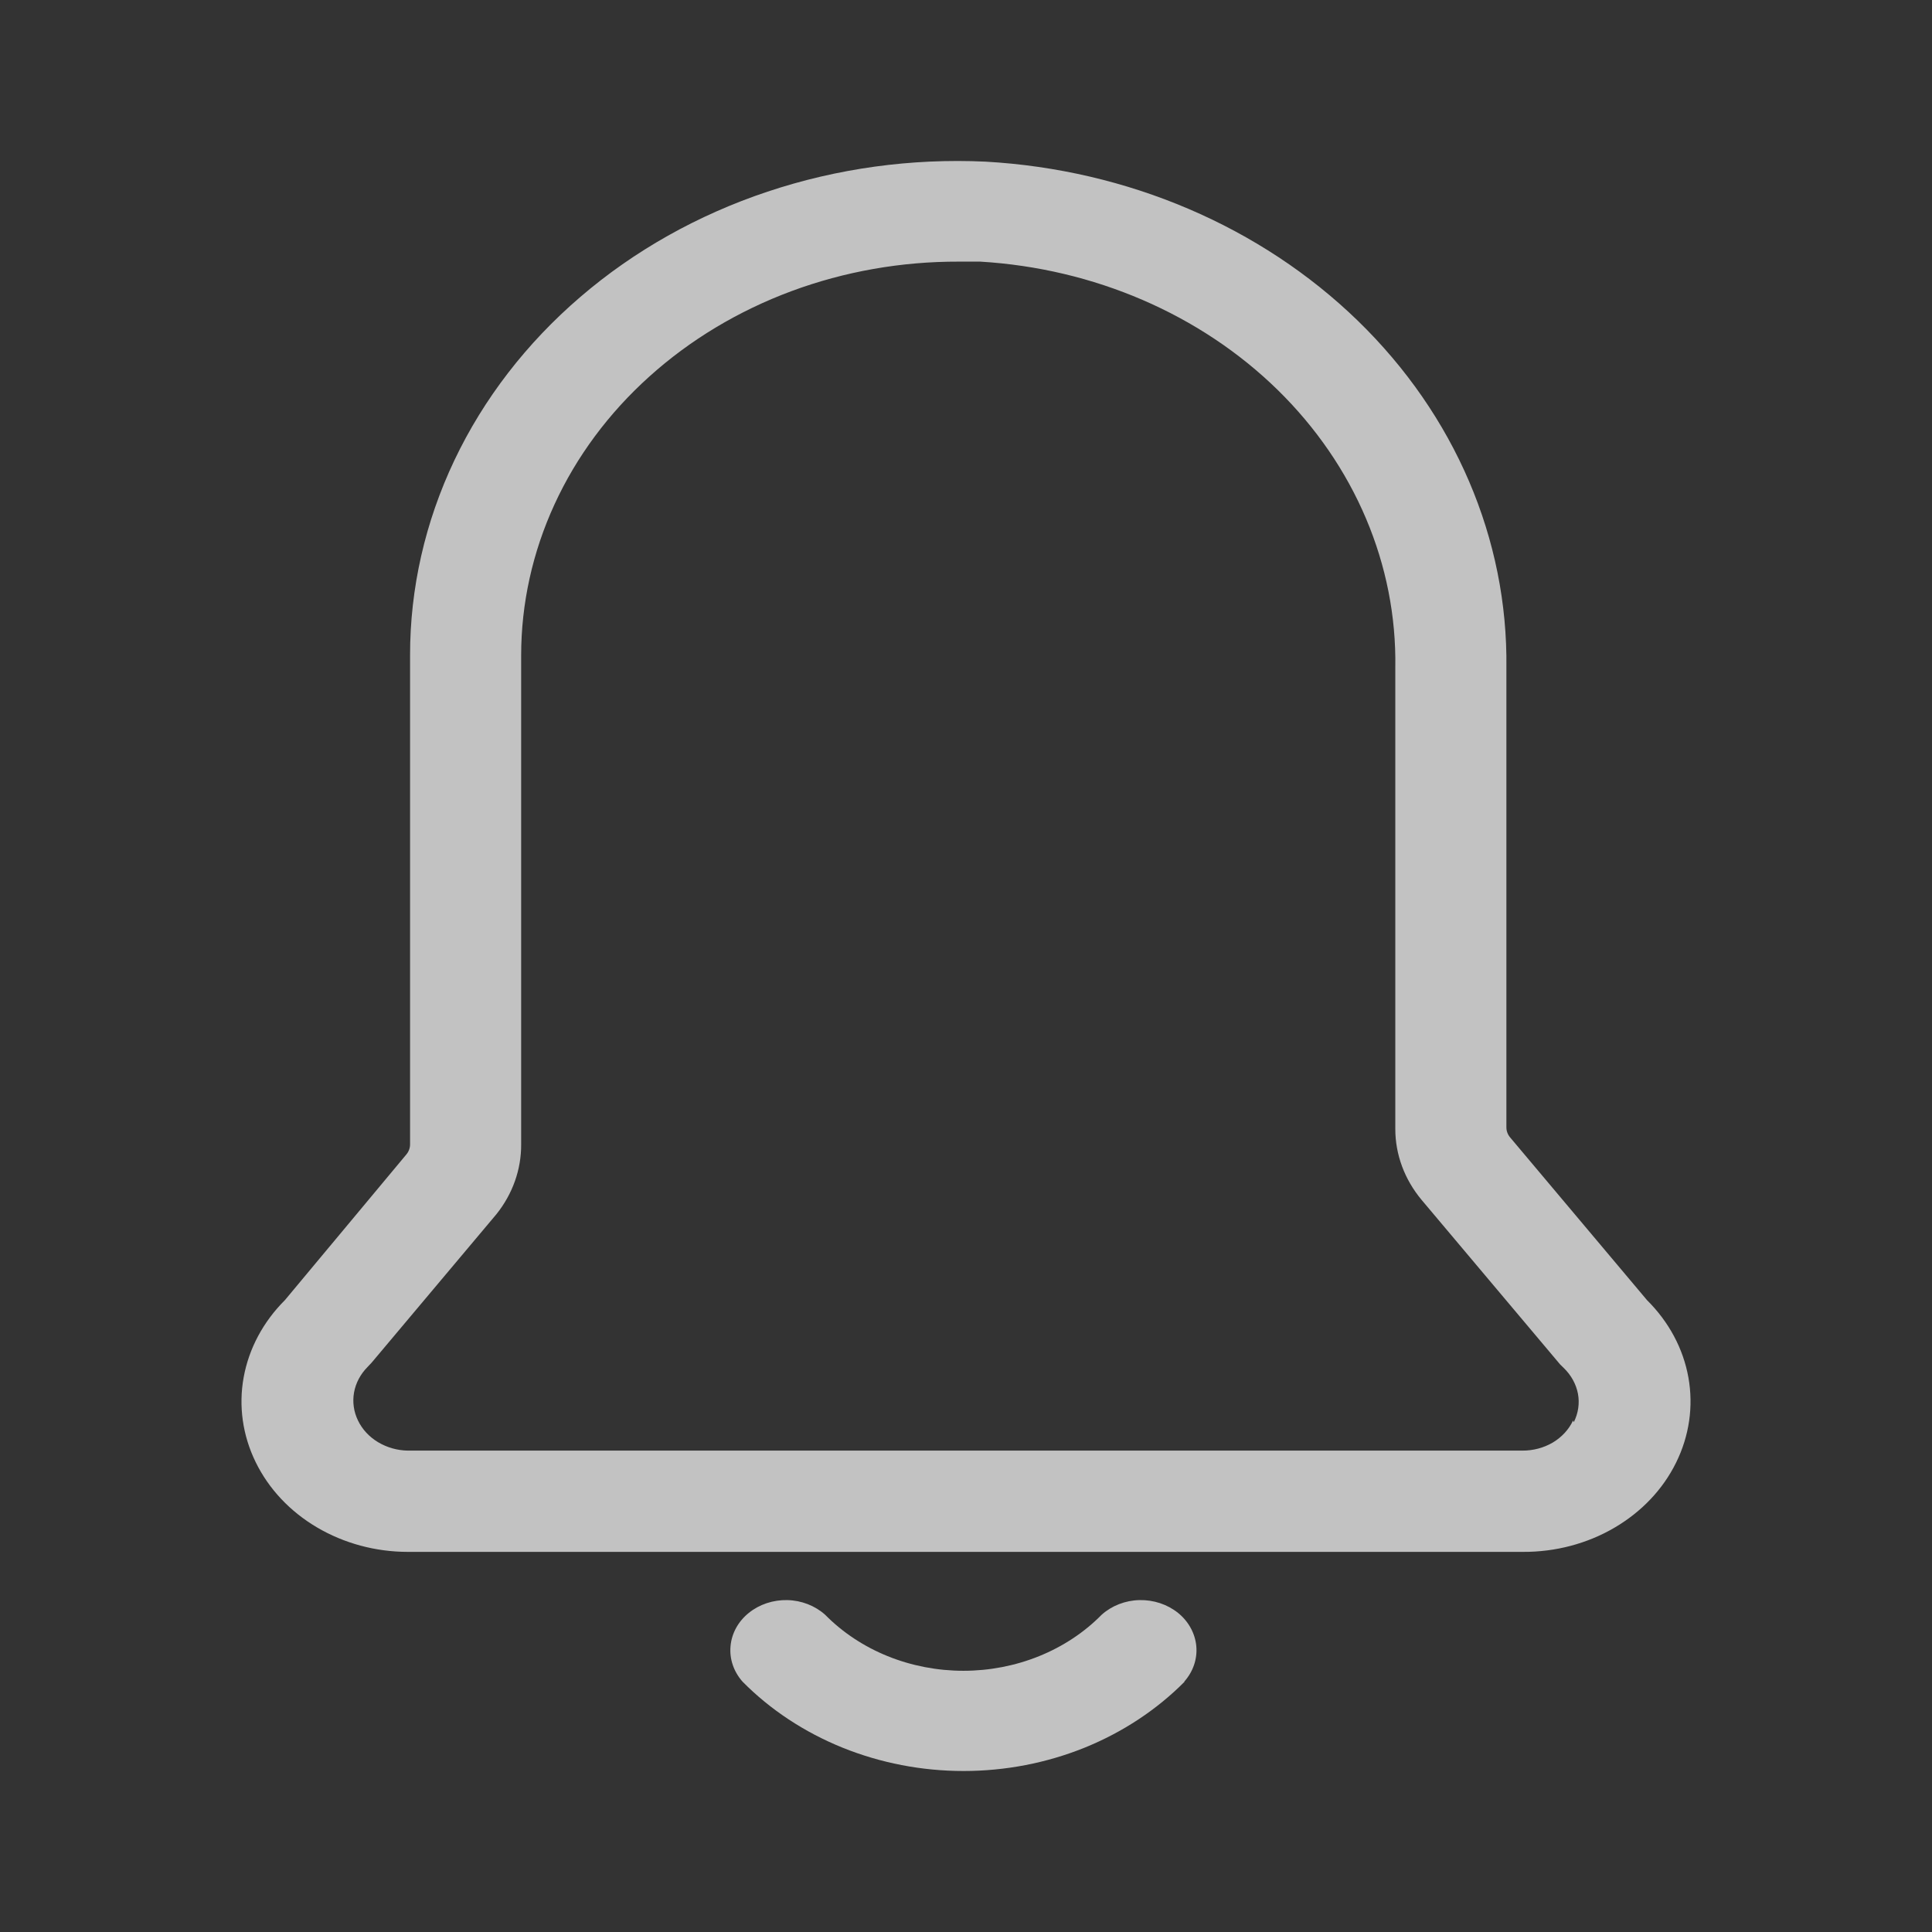 <svg width="24" height="24" viewBox="0 0 24 24" fill="none" xmlns="http://www.w3.org/2000/svg">
<rect x="0" y="0" width="24" height="24" fill="#333333" stroke="none"/>
<g opacity="0.7">
<path d="M20.46 16.151L18.759 14.129C18.729 14.093 18.713 14.05 18.713 14.005V8.295C18.733 6.698 18.072 5.155 16.868 3.985C15.663 2.815 14.007 2.107 12.242 2.008C11.32 1.965 10.399 2.092 9.534 2.381C8.668 2.67 7.877 3.115 7.209 3.689C6.54 4.263 6.008 4.953 5.644 5.719C5.281 6.484 5.093 7.308 5.094 8.141V14.216C5.094 14.261 5.078 14.305 5.048 14.341L3.539 16.151C3.27 16.419 3.092 16.752 3.027 17.109C2.962 17.466 3.014 17.832 3.176 18.163C3.338 18.495 3.602 18.776 3.938 18.974C4.274 19.172 4.666 19.278 5.066 19.278H18.92C19.322 19.28 19.716 19.176 20.053 18.979C20.391 18.782 20.658 18.501 20.821 18.169C20.985 17.837 21.038 17.47 20.974 17.112C20.91 16.753 20.731 16.42 20.46 16.151ZM19.541 17.646C19.489 17.758 19.401 17.853 19.289 17.92C19.176 17.986 19.045 18.021 18.91 18.02H5.066C4.934 18.018 4.806 17.981 4.696 17.915C4.586 17.849 4.5 17.756 4.447 17.646C4.394 17.537 4.377 17.416 4.398 17.298C4.419 17.181 4.477 17.071 4.565 16.982L4.616 16.928L6.166 15.084C6.368 14.832 6.476 14.528 6.474 14.216V8.141C6.474 7.498 6.615 6.86 6.888 6.266C7.161 5.671 7.562 5.131 8.067 4.677C8.572 4.222 9.172 3.862 9.831 3.617C10.491 3.372 11.197 3.248 11.91 3.25H12.177C13.589 3.334 14.911 3.904 15.871 4.843C16.83 5.782 17.354 7.018 17.333 8.295V14.025C17.333 14.343 17.448 14.652 17.66 14.906L19.38 16.949L19.426 16.994C19.518 17.083 19.579 17.194 19.602 17.314C19.624 17.433 19.606 17.556 19.55 17.667L19.541 17.646Z" fill="white"/>
<path d="M14.716 20.89C14.37 21.239 13.947 21.518 13.474 21.71C13.001 21.901 12.488 22 11.97 22C11.451 22 10.939 21.901 10.466 21.71C9.992 21.518 9.569 21.239 9.224 20.89C9.114 20.765 9.06 20.608 9.075 20.449C9.089 20.29 9.17 20.142 9.302 20.036C9.433 19.93 9.604 19.873 9.781 19.877C9.957 19.881 10.125 19.947 10.25 20.059C10.466 20.278 10.73 20.453 11.026 20.573C11.322 20.693 11.643 20.755 11.968 20.755C12.292 20.755 12.613 20.693 12.909 20.573C13.205 20.453 13.47 20.278 13.685 20.059C13.81 19.947 13.978 19.881 14.154 19.877C14.331 19.873 14.502 19.93 14.634 20.036C14.765 20.142 14.846 20.29 14.861 20.449C14.875 20.608 14.822 20.765 14.711 20.89H14.716Z" fill="white"/>
</g>
</svg>
